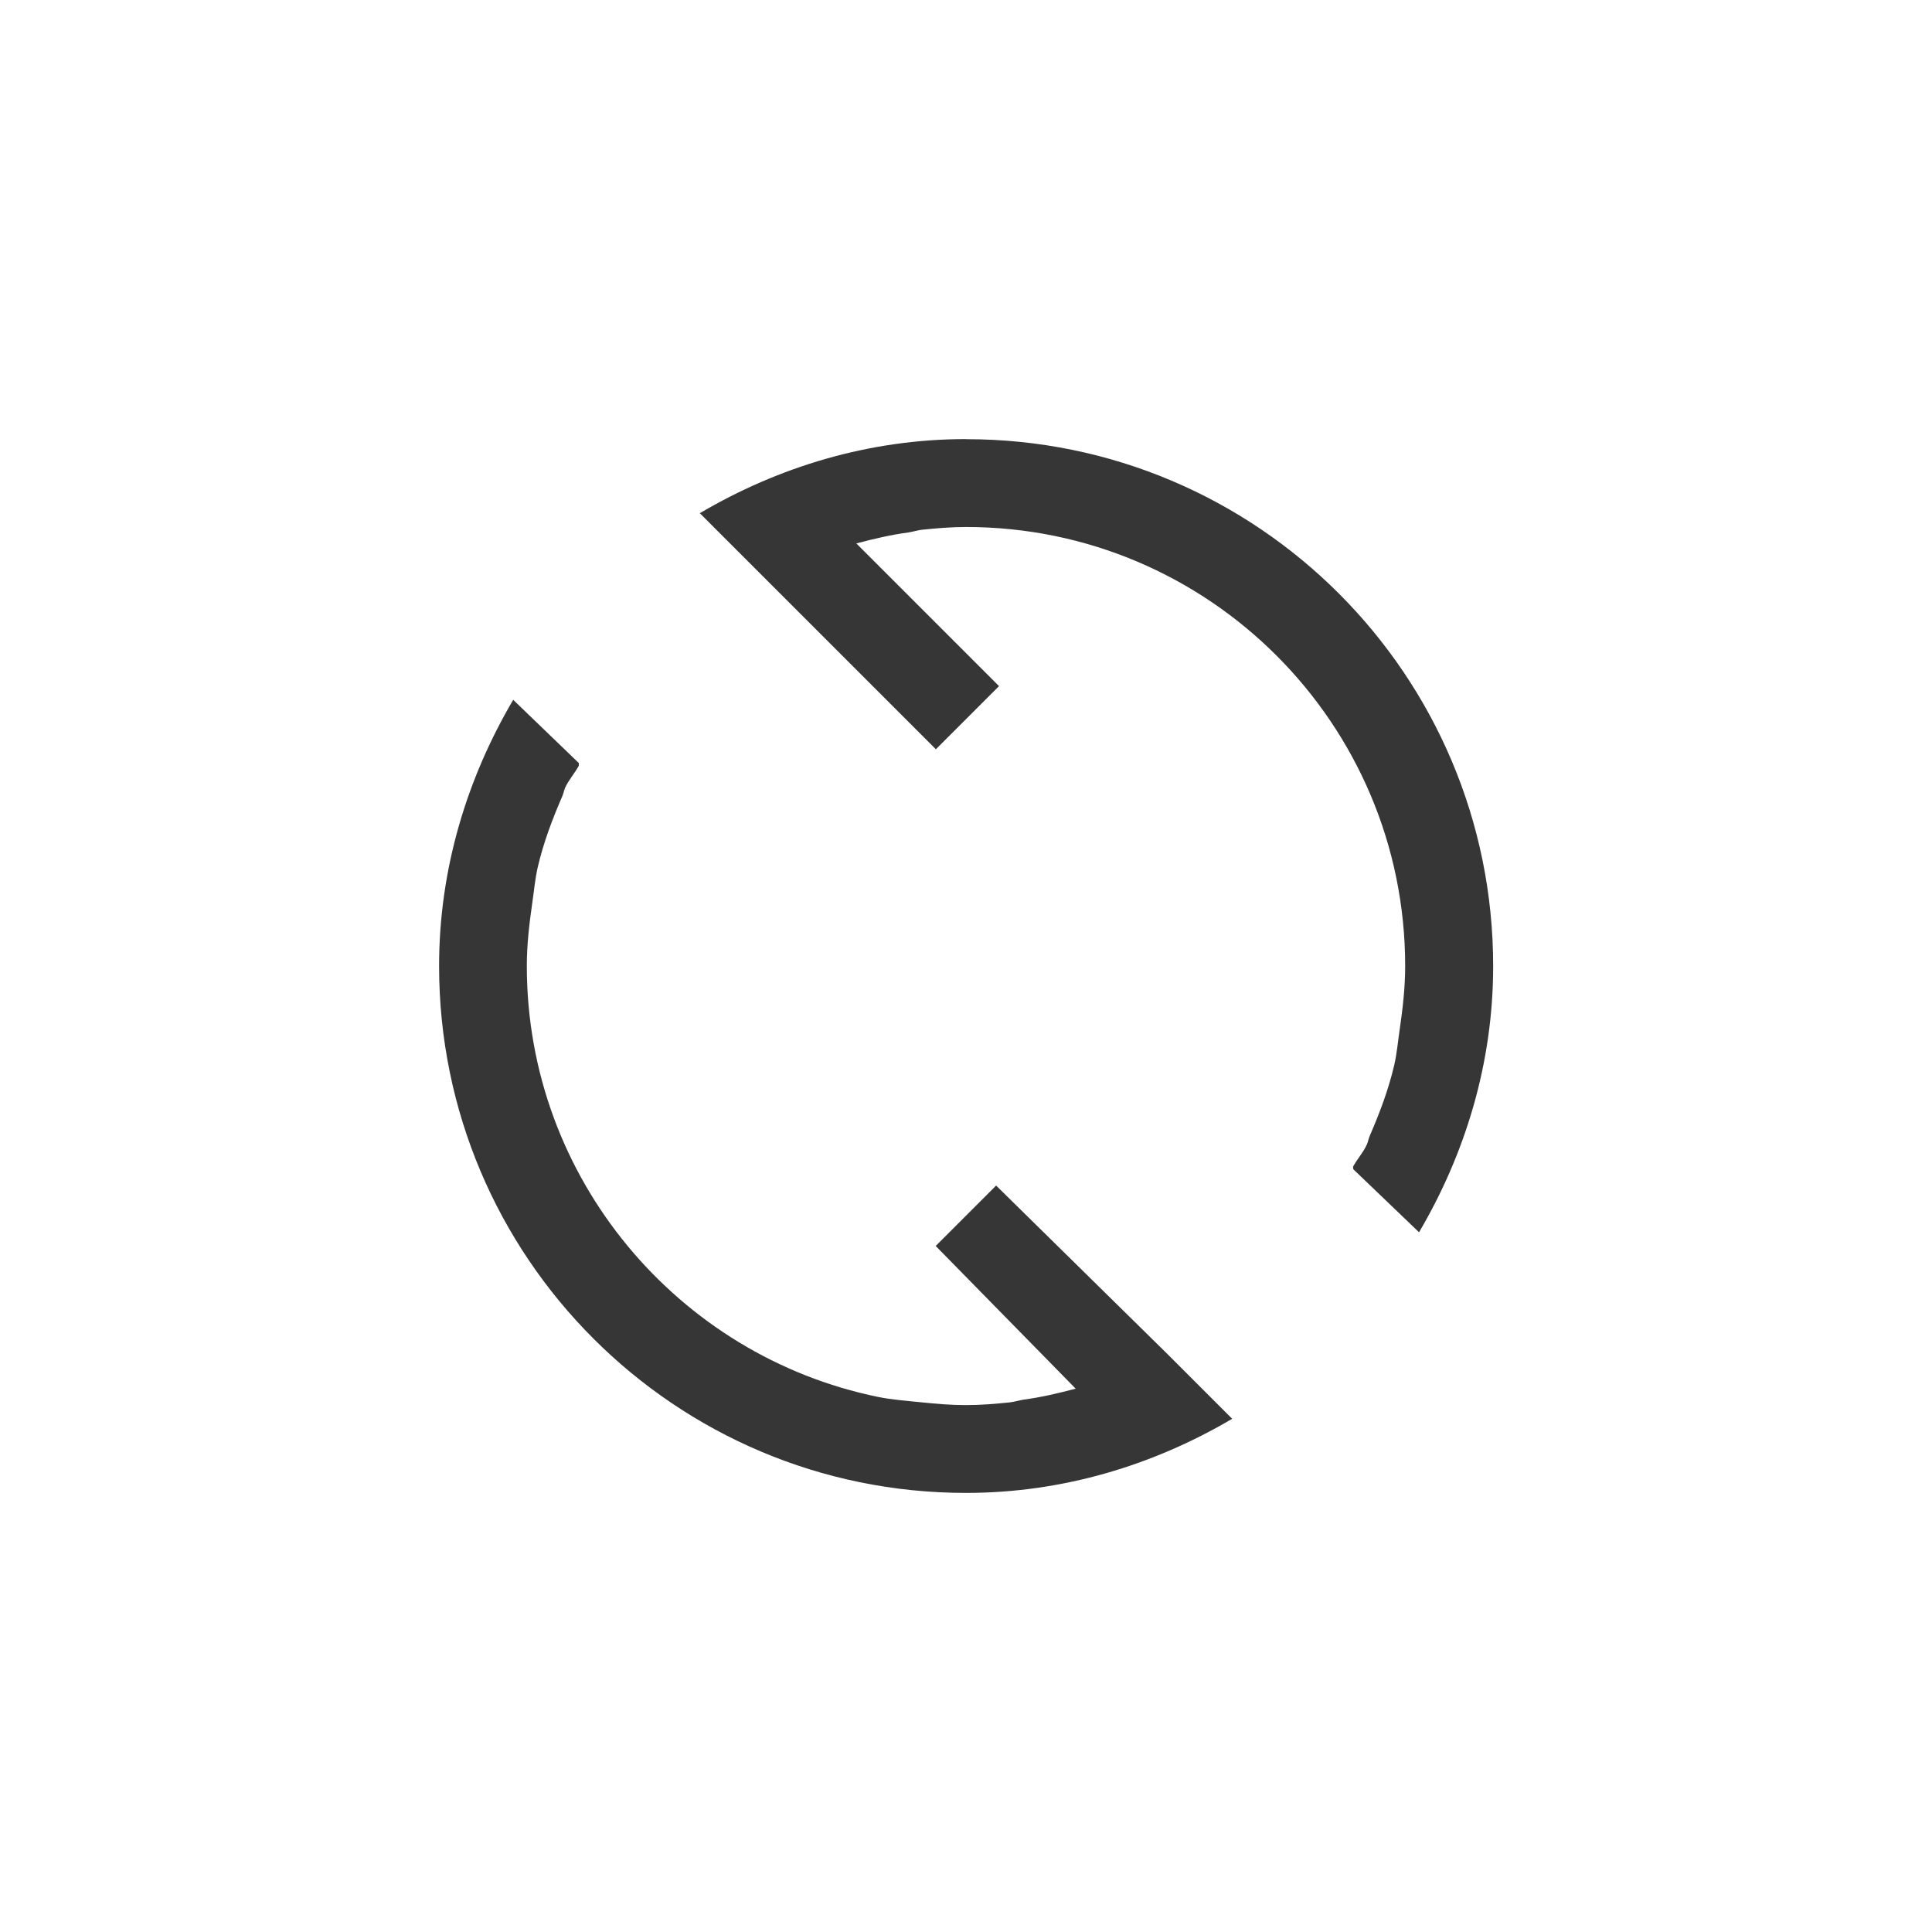 <?xml version="1.0" encoding="UTF-8"?>
<svg width="22" height="22" version="1.1" viewBox="0 0 22 22" xmlns="http://www.w3.org/2000/svg">
 <defs>
  <style id="current-color-scheme" type="text/css">.ColorScheme-Text {
        color:#363636;
      }</style>
 </defs>
 <path class="ColorScheme-Text" d="m11 5c-1.109 0-2.14 0.319-3.031 0.844l2.688 2.688 0.719-0.719-1.625-1.625c0.195-0.051 0.39-0.098 0.594-0.125 0.052-0.008 0.103-0.025 0.156-0.031 0.168-0.017 0.327-0.031 0.5-0.031 2.761 0 5 2.239 5 5 0 0.243-0.028 0.486-0.062 0.719-0.02 0.136-0.032 0.274-0.062 0.406-0.067 0.287-0.167 0.548-0.281 0.812-0.013 0.031-0.017 0.063-0.031 0.094-0.041 0.092-0.108 0.163-0.156 0.25-0.004 8e-3 0.004 0.023 0 0.031l0.75 0.719c0.524-0.891 0.844-1.922 0.844-3.031 0-3.314-2.686-6-6-6zm-5.156 2.969c-0.524 0.891-0.844 1.922-0.844 3.031 0 3.314 2.686 6 6 6 1.109 0 2.14-0.319 3.031-0.844l-0.75-0.75-1.938-1.906-0.688 0.688 1.594 1.625c-0.195 0.051-0.39 0.098-0.594 0.125-0.052 0.008-0.103 0.025-0.156 0.031-0.168 0.017-0.327 0.031-0.5 0.031s-0.332-0.014-0.5-0.031-0.337-0.029-0.5-0.062c-2.278-0.466-4-2.49-4-4.906 0-0.248 0.028-0.48 0.062-0.719 0.02-0.136 0.032-0.274 0.062-0.406 0.067-0.287 0.167-0.548 0.281-0.812 0.013-0.031 0.018-0.063 0.031-0.094 0.041-0.089 0.109-0.165 0.156-0.25v-0.031z" fill="currentColor"/>
</svg>
